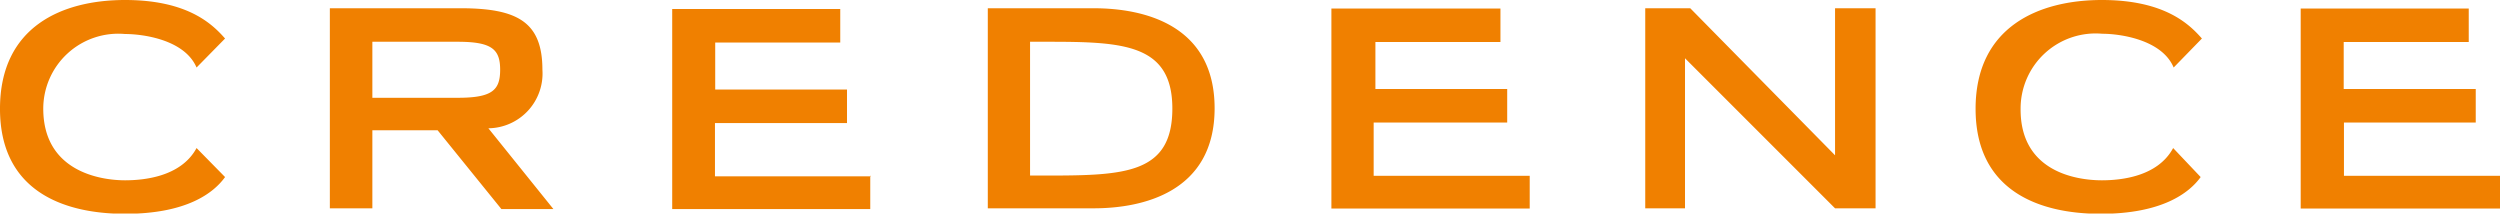 <svg id="クリーデンス" xmlns="http://www.w3.org/2000/svg" viewBox="0 0 99.97 8.54"><defs><style>.cls-1{fill:#f08000;fill-rule:evenodd;}</style></defs><title>転職クライアントロゴSVG</title><path class="cls-1" d="M43.74,15.12H39.5v8h4.24c1.94,0,4.83-.64,4.83-4S45.71,15.12,43.74,15.12Zm-1.86,6.69H41.19V16.46h0.69c3,0,5,.07,5,2.67S45,21.81,41.88,21.81Zm-27-5.35h3.43c1.37,0,1.69.31,1.69,1.12s-0.31,1.12-1.69,1.12H14.89V16.46Zm5.17,6.69h2.08l-2.6-3.23a2.19,2.19,0,0,0,2.16-2.34c0-1.91-1-2.46-3.27-2.46H13.19v8h1.7V20H17.5ZM5,14.79c2.55,0,3.52,1,4,1.54L7.86,17.49C7.38,16.37,5.71,16.15,5,16.15a3,3,0,0,0-3.27,3C1.74,21.64,4,22,5,22c0.7,0,2.23-.12,2.86-1.29L9,21.87c-0.46.64-1.54,1.47-4,1.47s-5-.91-5-4.2S2.49,14.79,5,14.79Zm79.05,0c2.55,0,3.52,1,4,1.54l-1.13,1.16c-0.47-1.12-2.15-1.35-2.85-1.35a3,3,0,0,0-3.27,3C80.78,21.64,83,22,84.05,22c0.7,0,2.22-.12,2.85-1.29L88,21.87c-0.46.64-1.55,1.47-4,1.47s-5-.91-5-4.2S81.54,14.79,84.05,14.79Zm15.92,7v1.34H92v-8h6.72v1.34h-5v1.88H99v1.34H93.73v2.13H100Zm-38.8,0v1.34H53.24v-8H60v1.34h-5v1.88h5.27v1.34H54.93v2.13h6.24ZM75,15.12v8H73.38l-6-6v6H65.79v-8h1.8L73.38,21V15.12H75Zm-40.2,6.69v1.34H26.88v-8h6.72v1.34h-5v1.88h5.27v1.34H28.59v2.13h6.24Z" transform="translate(0 -14.79)"/></svg>